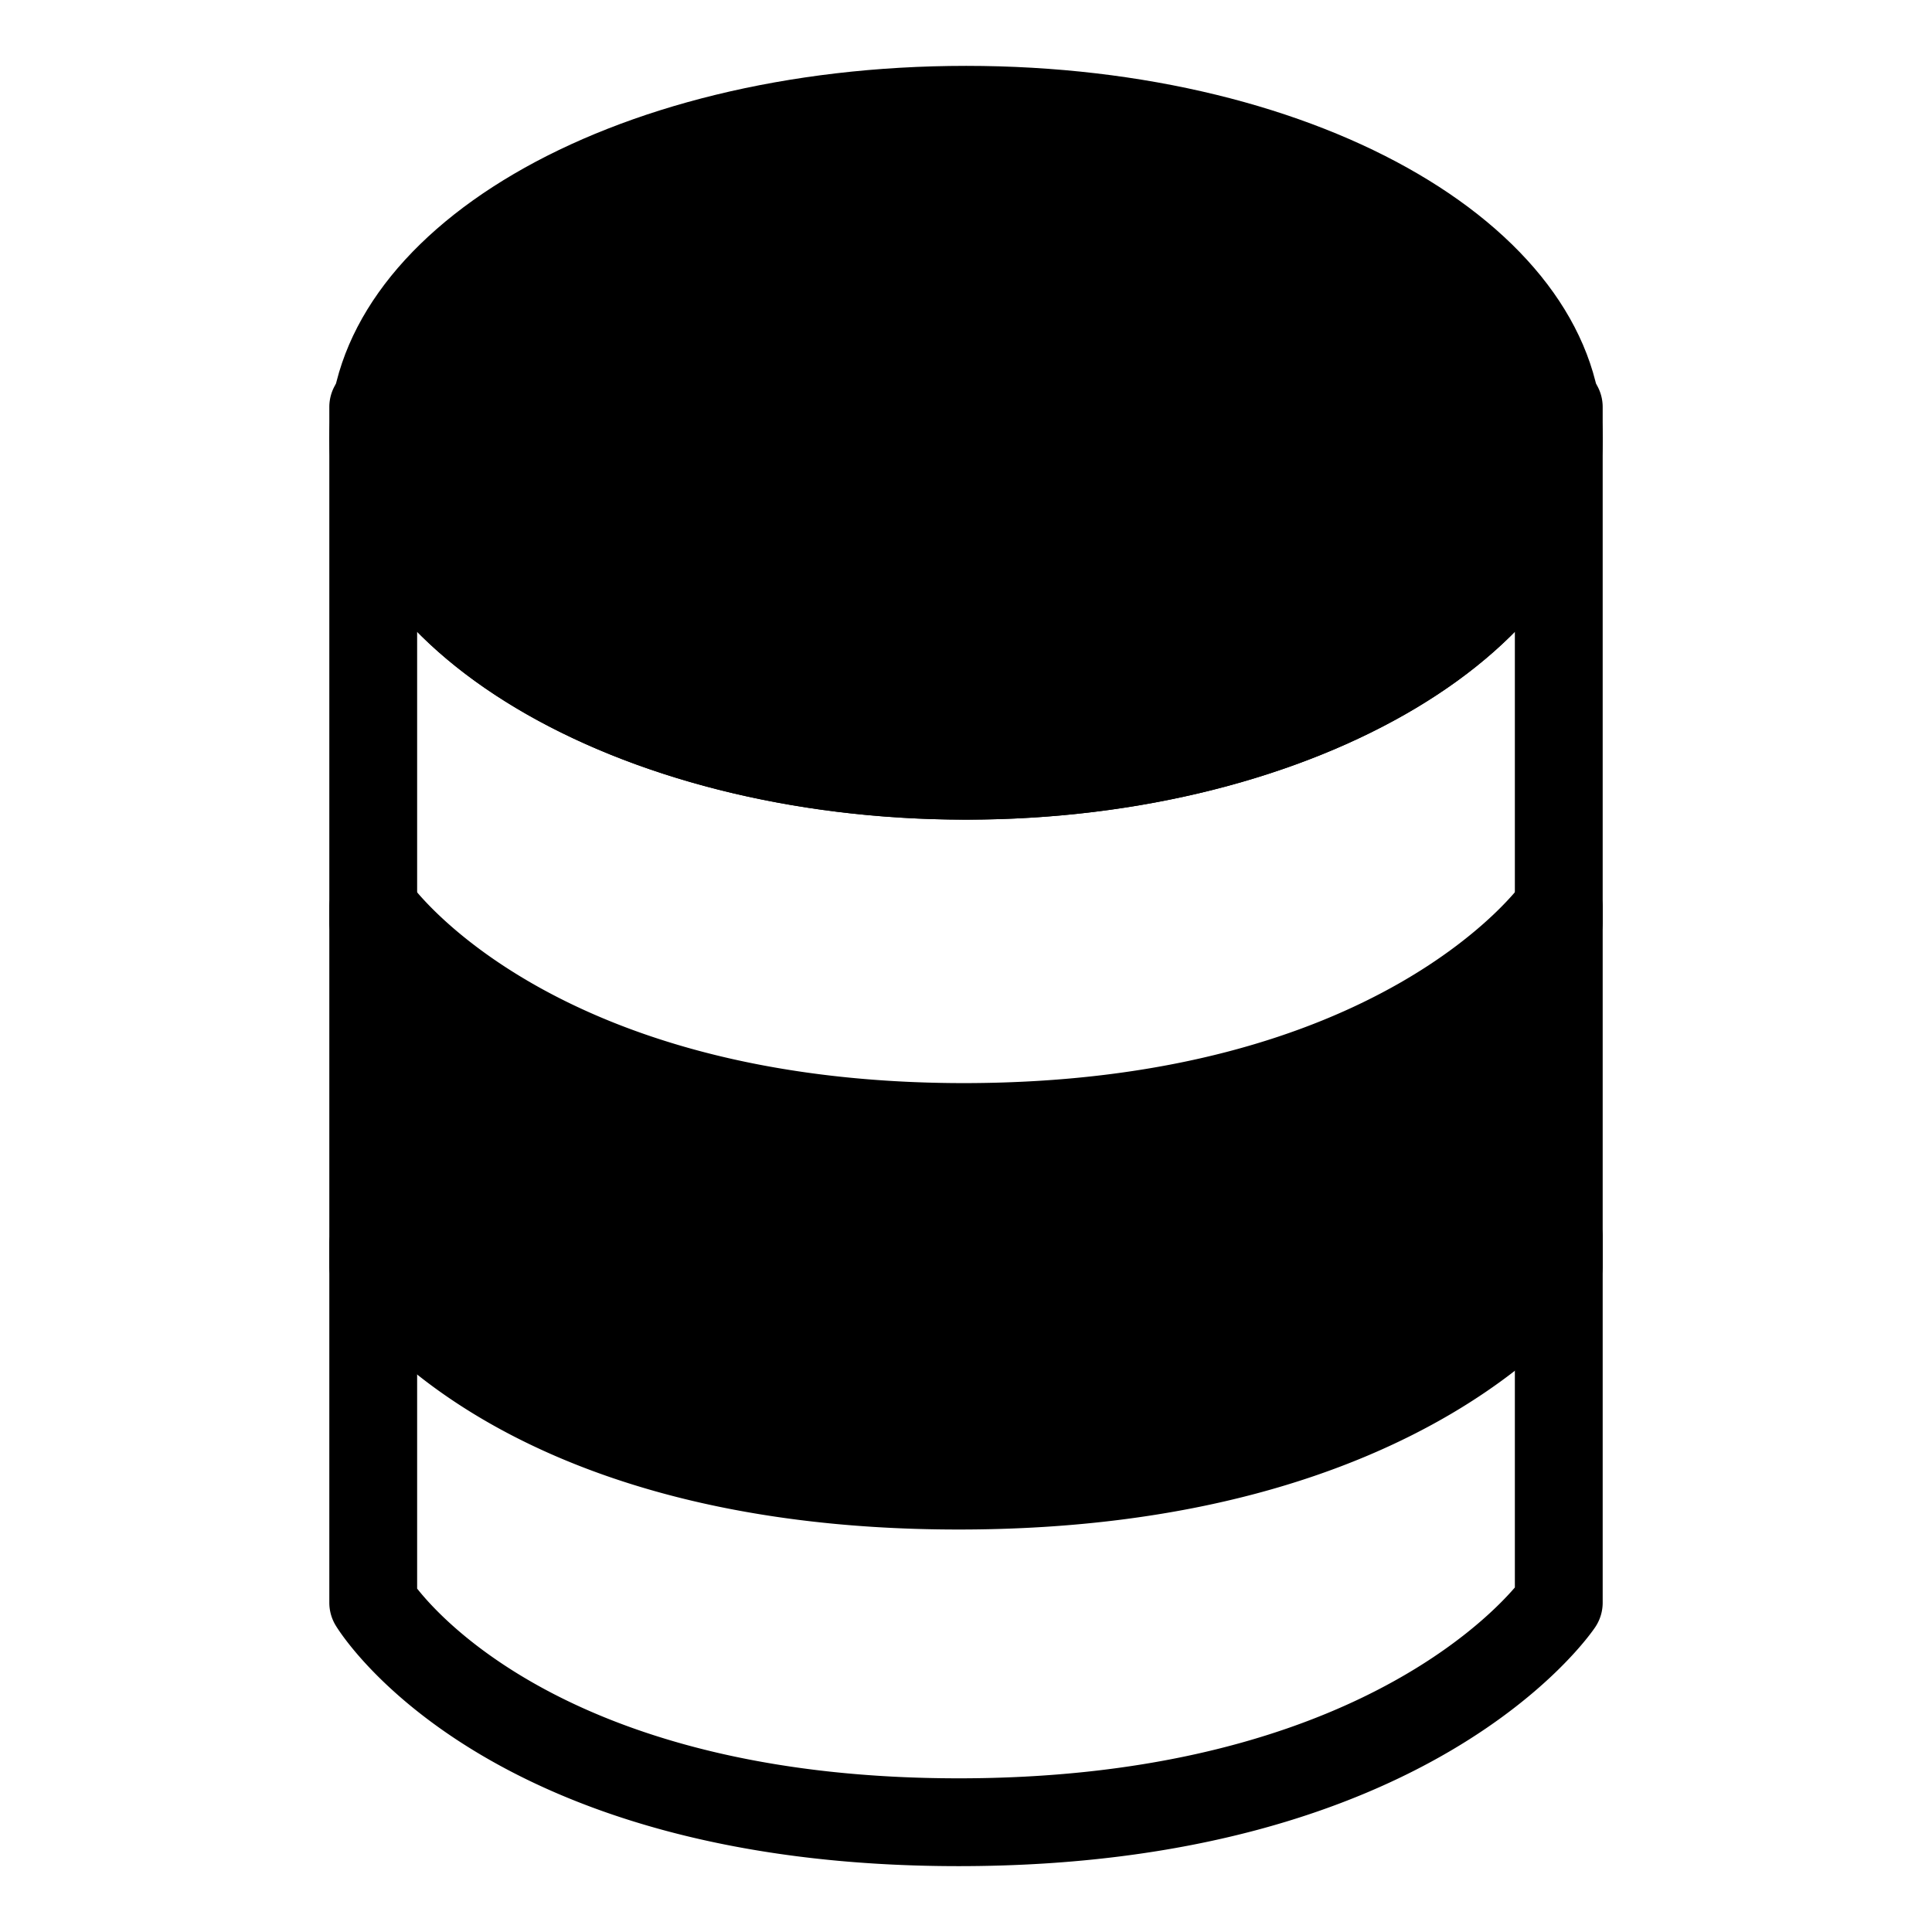 <svg viewBox="0 0 264 264">
    <path d="M131 255c-64.654 0-84.339-31.569-85.145-32.913A6 6 0 0 1 45 219v-49a6 6 0 0 1 10.943-3.4c.162.228 19.407 26.407 75.849 26.4 56.771-.061 76.054-27.1 76.242-27.369A6.009 6.009 0 0 1 219 169v50a6 6 0 0 1-1.008 3.328C217.1 223.662 195.47 255 131 255Zm-74-37.924C61.1 222.263 80.658 243 131 243c50.239 0 71.334-20.658 76-26.078v-33.586c-12.166 9.477-35.462 21.621-74.993 21.663-39.569 0-62.861-11.774-75.007-20.959Z"/>
    <path d="M51 173.003s18 30 80 30 82-30 82-30v-49s-20 29.934-81 30-81-30-81-30Z"/>
    <path d="M131 209.003c-64.654 0-84.339-31.569-85.145-32.913a6 6 0 0 1-.855-3.087v-49a6 6 0 0 1 11-3.322c.16.235 19.384 27.322 75.789 27.322h.01c56.764-.061 76.048-27.1 76.236-27.369A6.009 6.009 0 0 1 219 124.003v49a6 6 0 0 1-1.008 3.328c-.892 1.331-22.522 32.672-86.992 32.672Zm-74-37.924c4.1 5.187 23.658 25.924 74 25.924 50.239 0 71.334-20.658 76-26.078v-32.589c-12.166 9.477-35.462 21.621-74.993 21.667-39.55 0-62.843-12.14-75.007-21.632Z"/>
    <path d="M131 162c-64.654 0-84.339-31.569-85.145-32.913A6 6 0 0 1 45 126V55.617a6 6 0 0 1 12 0V60c0 21.682 34.346 40 75 40s75-18.318 75-40v-4.383a6 6 0 0 1 12 0V126a6 6 0 0 1-1.008 3.328C217.1 130.662 195.47 162 131 162Zm-74-37.924C61.1 129.263 80.658 150 131 150c50.239 0 71.334-20.658 76-26.078v-37.59C191.858 101.679 163.906 112 132 112s-59.858-10.321-75-25.668Z"/>
    <path d="M132 15c44.735 0 81 19.871 81 45s-36.265 46-81 46-81-20.871-81-46 36.265-45 81-45Z"/>
    <path d="M132 9c48.785 0 87 22.4 87 51 0 28.673-39.028 52-87 52S45 88.673 45 60c0-28.6 38.215-51 87-51Zm0 91c40.654 0 75-18.318 75-40 0-21.14-34.346-39-75-39S57 38.86 57 60c0 21.682 34.346 40 75 40Z"/>
</svg>
